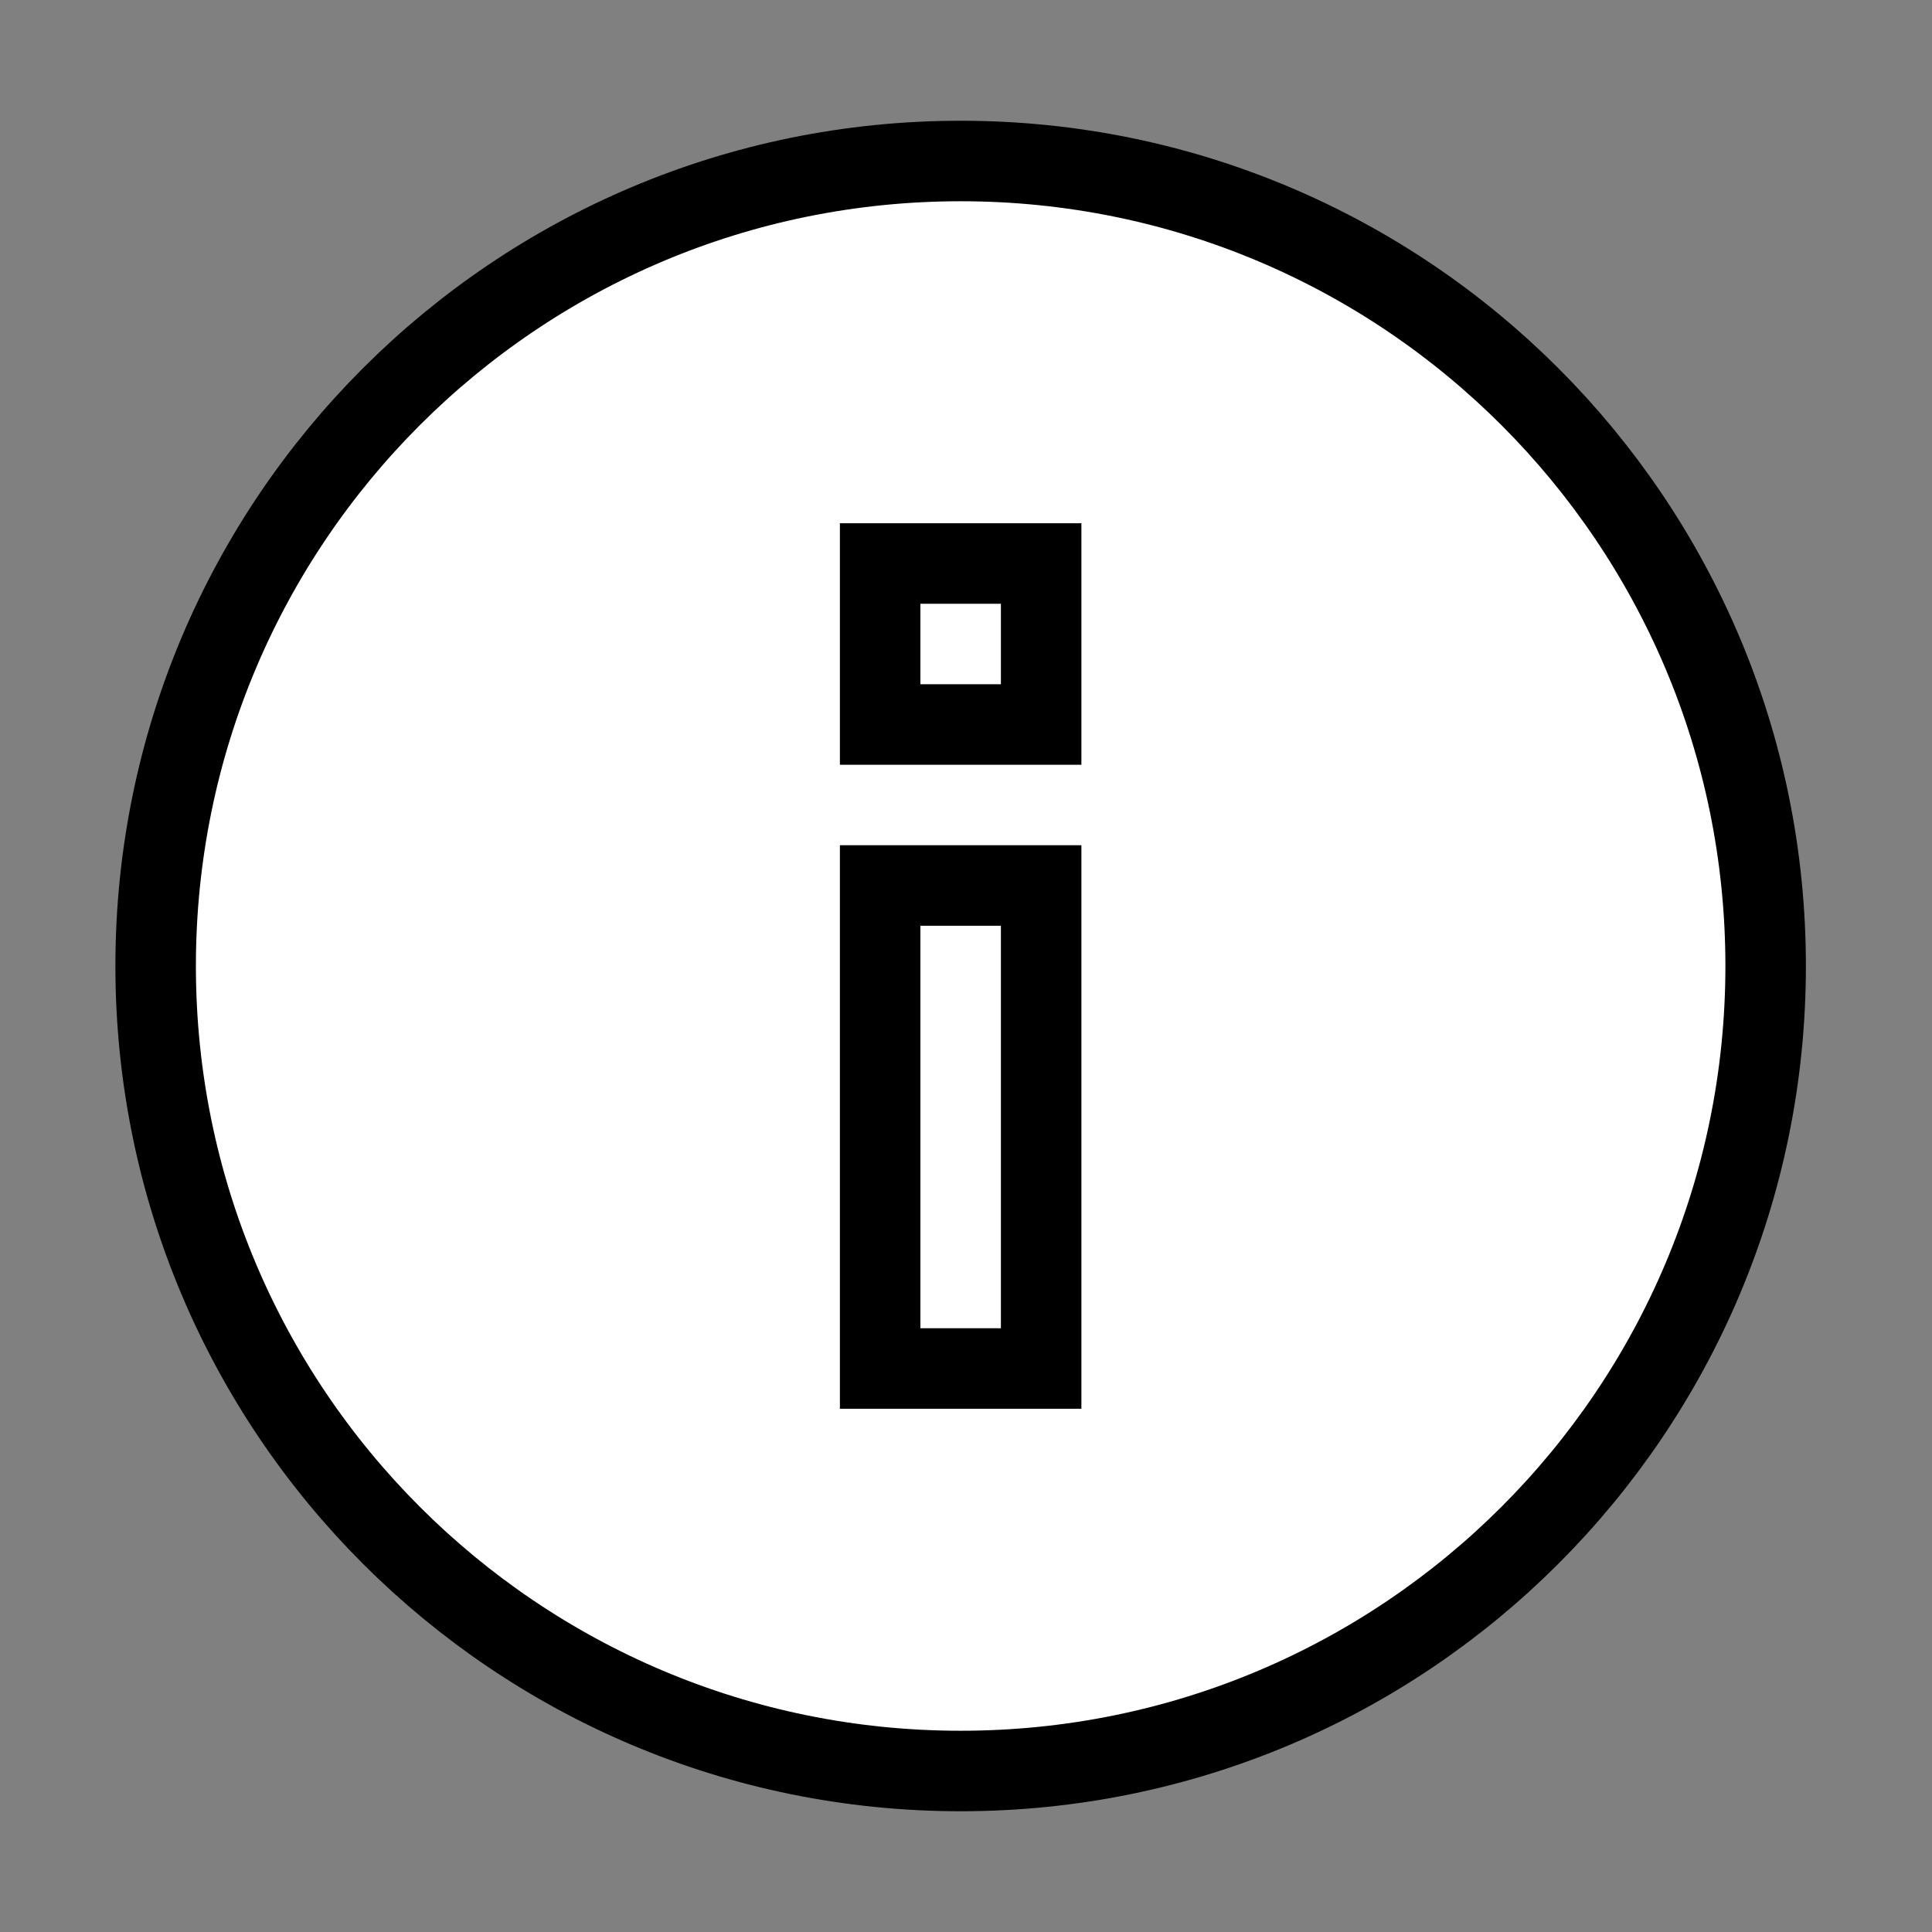 <svg width="48" height="48" xmlns="http://www.w3.org/2000/svg" xmlns:svg="http://www.w3.org/2000/svg">
 <rect width="100%" height="100%" fill="#808080" stroke="none"/>
 <g class="layer">
  <title>图层 2</title>
  <path d="m23.917,3.062c-11.456,0 -20.734,9.279 -20.734,20.734s9.279,20.734 20.734,20.734s20.734,-9.279 20.734,-20.734s-9.279,-20.734 -20.734,-20.734z" fill="#ffffff"/>
 </g>
 <g class="layer">
  <title>Layer 1</title>
  <path stroke="#000000" fill-opacity="0" d="m23.867,4c-11.05,0 -20,8.95 -20,20s8.95,20 20,20s20,-8.95 20,-20s-8.95,-20 -20,-20zm2,30l-4,0l0,-12l4,0l0,12zm0,-16l-4,0l0,-4l4,0l0,4z" id="svg_1" fill="none" stroke-width="2"/>
 </g>
</svg>
